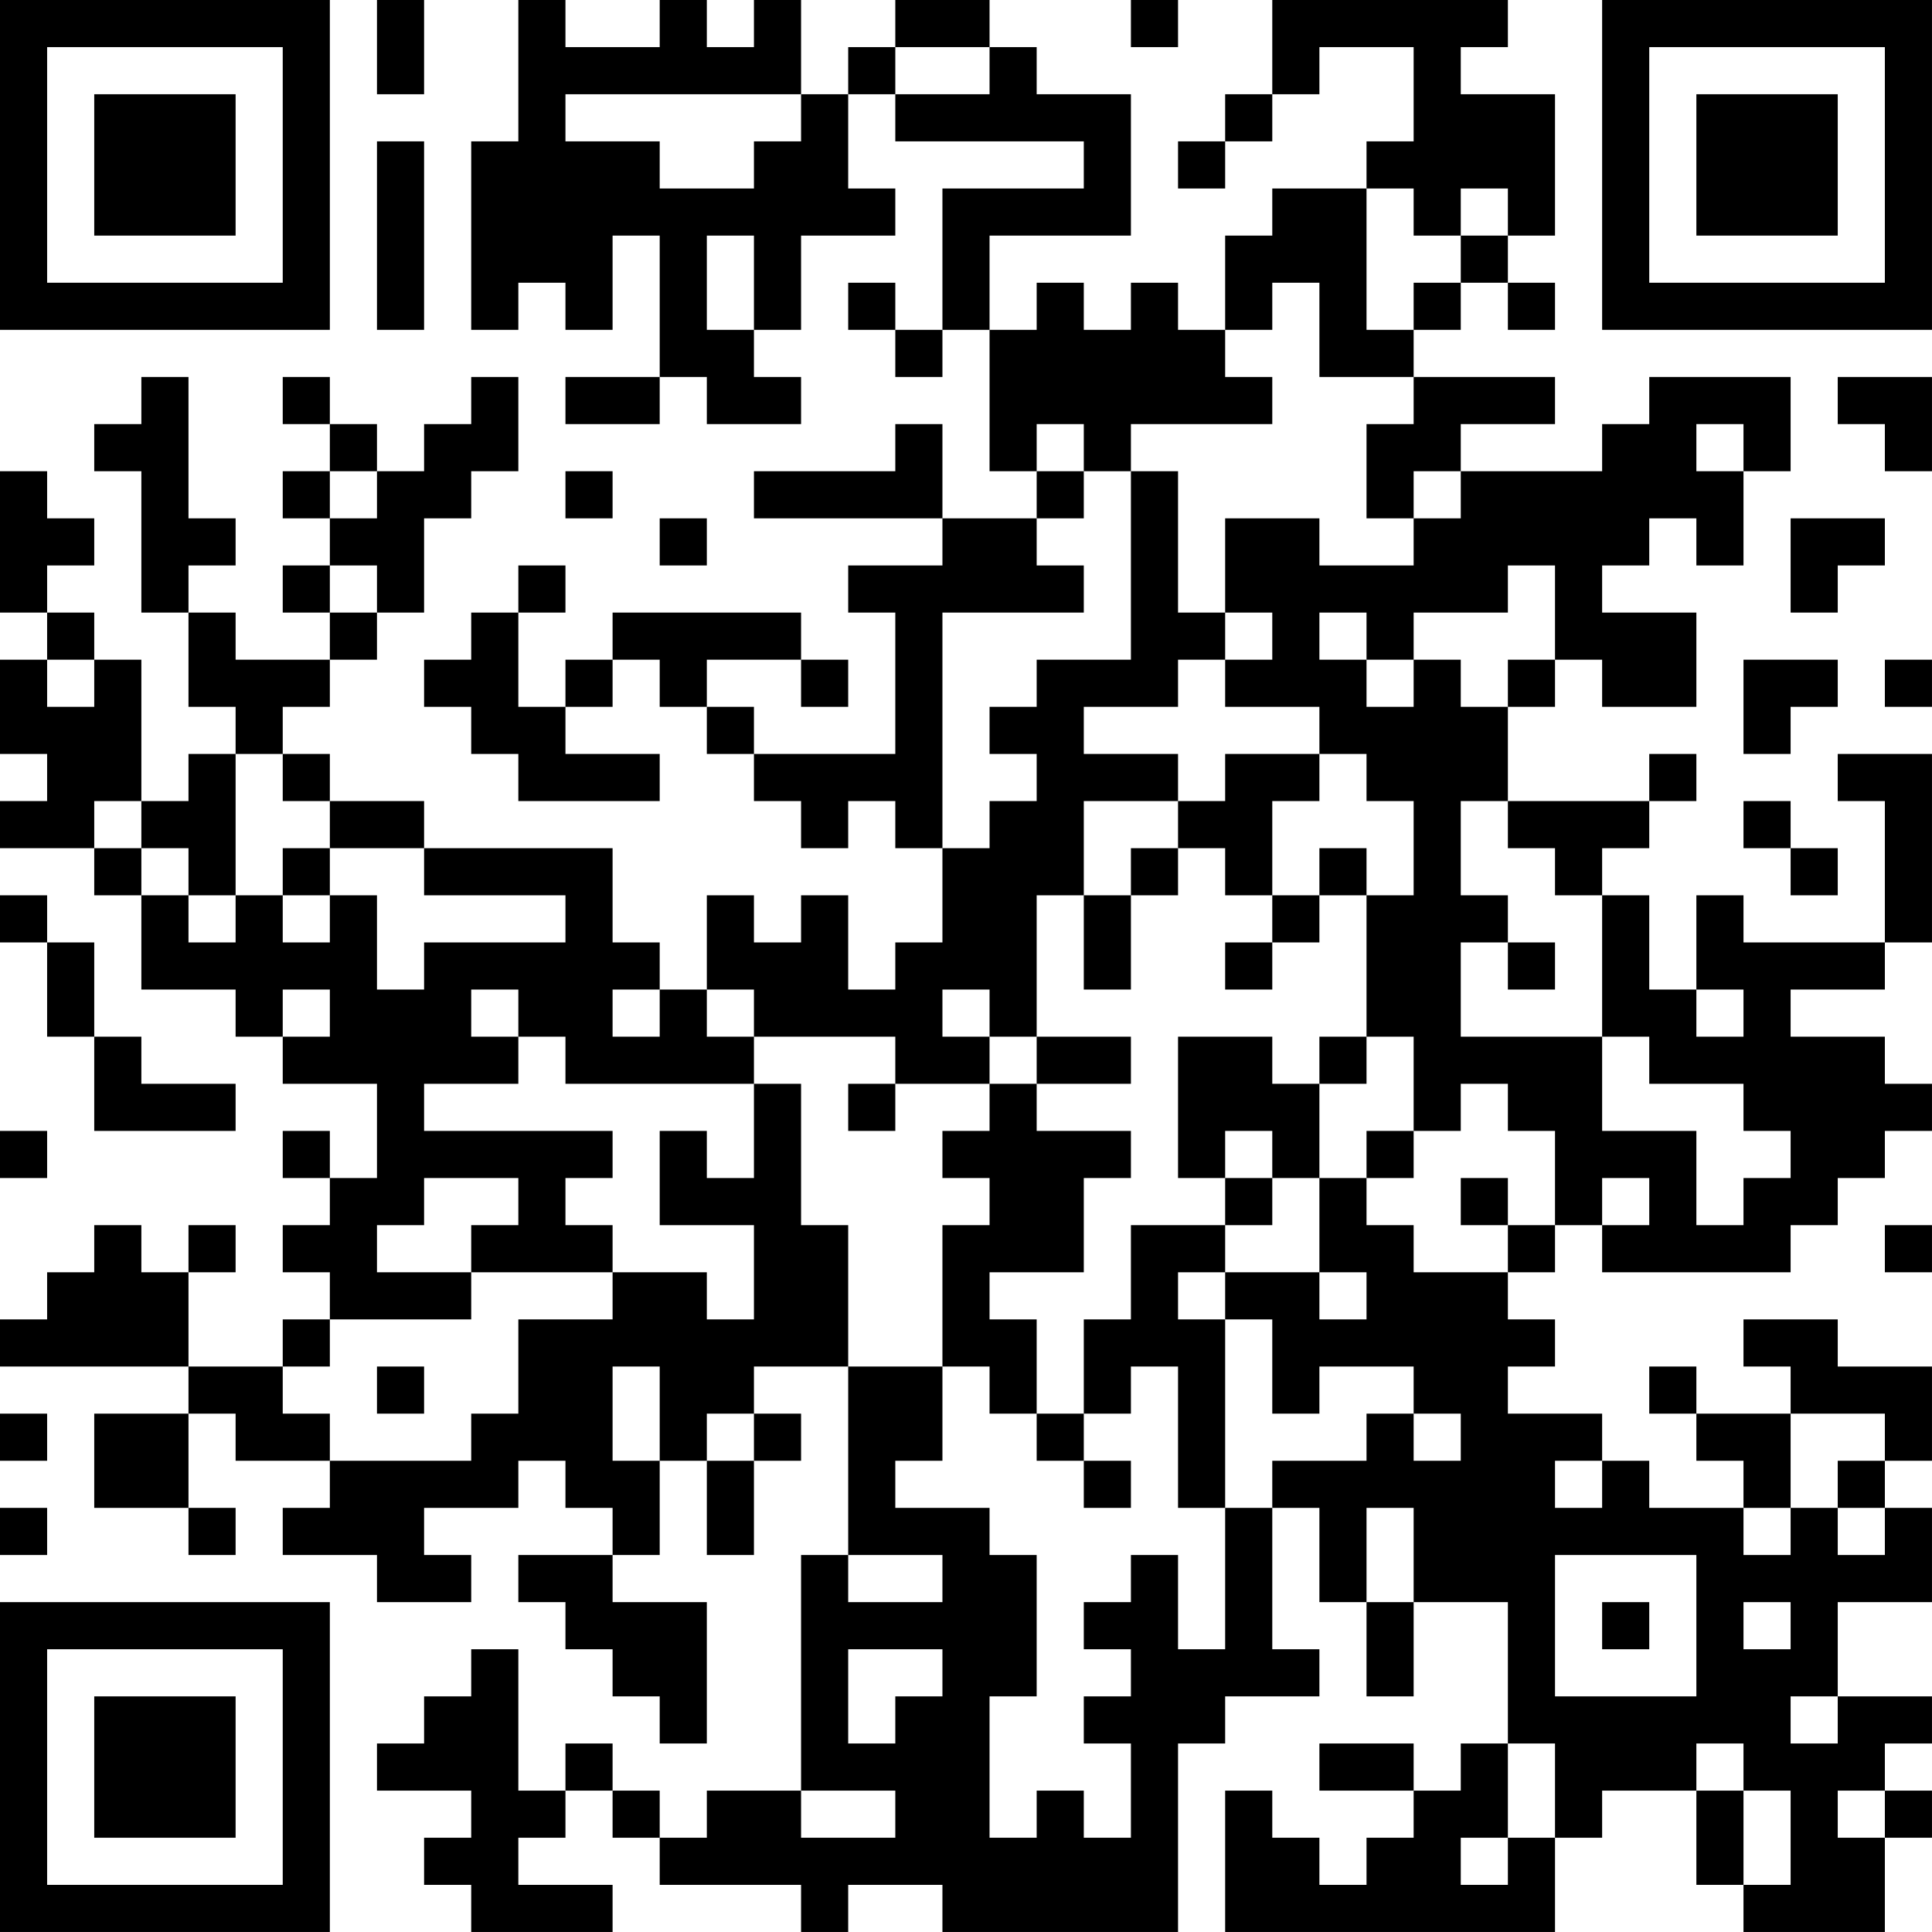 <?xml version="1.0" encoding="UTF-8"?>
<svg xmlns="http://www.w3.org/2000/svg" version="1.1" width="200" height="200" viewBox="0 0 200 200"><rect x="0" y="0" width="200" height="200" fill="#ffffff"/><g transform="scale(4.878)"><g transform="translate(0,0)"><path fill-rule="evenodd" d="M8 0L8 2L9 2L9 0ZM11 0L11 3L10 3L10 7L11 7L11 6L12 6L12 7L13 7L13 5L14 5L14 8L12 8L12 9L14 9L14 8L15 8L15 9L17 9L17 8L16 8L16 7L17 7L17 5L19 5L19 4L18 4L18 2L19 2L19 3L23 3L23 4L20 4L20 7L19 7L19 6L18 6L18 7L19 7L19 8L20 8L20 7L21 7L21 10L22 10L22 11L20 11L20 9L19 9L19 10L16 10L16 11L20 11L20 12L18 12L18 13L19 13L19 16L16 16L16 15L15 15L15 14L17 14L17 15L18 15L18 14L17 14L17 13L13 13L13 14L12 14L12 15L11 15L11 13L12 13L12 12L11 12L11 13L10 13L10 14L9 14L9 15L10 15L10 16L11 16L11 17L14 17L14 16L12 16L12 15L13 15L13 14L14 14L14 15L15 15L15 16L16 16L16 17L17 17L17 18L18 18L18 17L19 17L19 18L20 18L20 20L19 20L19 21L18 21L18 19L17 19L17 20L16 20L16 19L15 19L15 21L14 21L14 20L13 20L13 18L9 18L9 17L7 17L7 16L6 16L6 15L7 15L7 14L8 14L8 13L9 13L9 11L10 11L10 10L11 10L11 8L10 8L10 9L9 9L9 10L8 10L8 9L7 9L7 8L6 8L6 9L7 9L7 10L6 10L6 11L7 11L7 12L6 12L6 13L7 13L7 14L5 14L5 13L4 13L4 12L5 12L5 11L4 11L4 8L3 8L3 9L2 9L2 10L3 10L3 13L4 13L4 15L5 15L5 16L4 16L4 17L3 17L3 14L2 14L2 13L1 13L1 12L2 12L2 11L1 11L1 10L0 10L0 13L1 13L1 14L0 14L0 16L1 16L1 17L0 17L0 18L2 18L2 19L3 19L3 21L5 21L5 22L6 22L6 23L8 23L8 25L7 25L7 24L6 24L6 25L7 25L7 26L6 26L6 27L7 27L7 28L6 28L6 29L4 29L4 27L5 27L5 26L4 26L4 27L3 27L3 26L2 26L2 27L1 27L1 28L0 28L0 29L4 29L4 30L2 30L2 32L4 32L4 33L5 33L5 32L4 32L4 30L5 30L5 31L7 31L7 32L6 32L6 33L8 33L8 34L10 34L10 33L9 33L9 32L11 32L11 31L12 31L12 32L13 32L13 33L11 33L11 34L12 34L12 35L13 35L13 36L14 36L14 37L15 37L15 34L13 34L13 33L14 33L14 31L15 31L15 33L16 33L16 31L17 31L17 30L16 30L16 29L18 29L18 33L17 33L17 38L15 38L15 39L14 39L14 38L13 38L13 37L12 37L12 38L11 38L11 35L10 35L10 36L9 36L9 37L8 37L8 38L10 38L10 39L9 39L9 40L10 40L10 41L13 41L13 40L11 40L11 39L12 39L12 38L13 38L13 39L14 39L14 40L17 40L17 41L18 41L18 40L20 40L20 41L25 41L25 37L26 37L26 36L28 36L28 35L27 35L27 32L28 32L28 34L29 34L29 36L30 36L30 34L32 34L32 37L31 37L31 38L30 38L30 37L28 37L28 38L30 38L30 39L29 39L29 40L28 40L28 39L27 39L27 38L26 38L26 41L33 41L33 39L34 39L34 38L36 38L36 40L37 40L37 41L40 41L40 39L41 39L41 38L40 38L40 37L41 37L41 36L39 36L39 34L41 34L41 32L40 32L40 31L41 31L41 29L39 29L39 28L37 28L37 29L38 29L38 30L36 30L36 29L35 29L35 30L36 30L36 31L37 31L37 32L35 32L35 31L34 31L34 30L32 30L32 29L33 29L33 28L32 28L32 27L33 27L33 26L34 26L34 27L38 27L38 26L39 26L39 25L40 25L40 24L41 24L41 23L40 23L40 22L38 22L38 21L40 21L40 20L41 20L41 16L39 16L39 17L40 17L40 20L37 20L37 19L36 19L36 21L35 21L35 19L34 19L34 18L35 18L35 17L36 17L36 16L35 16L35 17L32 17L32 15L33 15L33 14L34 14L34 15L36 15L36 13L34 13L34 12L35 12L35 11L36 11L36 12L37 12L37 10L38 10L38 8L35 8L35 9L34 9L34 10L31 10L31 9L33 9L33 8L30 8L30 7L31 7L31 6L32 6L32 7L33 7L33 6L32 6L32 5L33 5L33 2L31 2L31 1L32 1L32 0L27 0L27 2L26 2L26 3L25 3L25 4L26 4L26 3L27 3L27 2L28 2L28 1L30 1L30 3L29 3L29 4L27 4L27 5L26 5L26 7L25 7L25 6L24 6L24 7L23 7L23 6L22 6L22 7L21 7L21 5L24 5L24 2L22 2L22 1L21 1L21 0L19 0L19 1L18 1L18 2L17 2L17 0L16 0L16 1L15 1L15 0L14 0L14 1L12 1L12 0ZM24 0L24 1L25 1L25 0ZM19 1L19 2L21 2L21 1ZM12 2L12 3L14 3L14 4L16 4L16 3L17 3L17 2ZM8 3L8 7L9 7L9 3ZM29 4L29 7L30 7L30 6L31 6L31 5L32 5L32 4L31 4L31 5L30 5L30 4ZM15 5L15 7L16 7L16 5ZM27 6L27 7L26 7L26 8L27 8L27 9L24 9L24 10L23 10L23 9L22 9L22 10L23 10L23 11L22 11L22 12L23 12L23 13L20 13L20 18L21 18L21 17L22 17L22 16L21 16L21 15L22 15L22 14L24 14L24 10L25 10L25 13L26 13L26 14L25 14L25 15L23 15L23 16L25 16L25 17L23 17L23 19L22 19L22 22L21 22L21 21L20 21L20 22L21 22L21 23L19 23L19 22L16 22L16 21L15 21L15 22L16 22L16 23L12 23L12 22L11 22L11 21L10 21L10 22L11 22L11 23L9 23L9 24L13 24L13 25L12 25L12 26L13 26L13 27L10 27L10 26L11 26L11 25L9 25L9 26L8 26L8 27L10 27L10 28L7 28L7 29L6 29L6 30L7 30L7 31L10 31L10 30L11 30L11 28L13 28L13 27L15 27L15 28L16 28L16 26L14 26L14 24L15 24L15 25L16 25L16 23L17 23L17 26L18 26L18 29L20 29L20 31L19 31L19 32L21 32L21 33L22 33L22 36L21 36L21 39L22 39L22 38L23 38L23 39L24 39L24 37L23 37L23 36L24 36L24 35L23 35L23 34L24 34L24 33L25 33L25 35L26 35L26 32L27 32L27 31L29 31L29 30L30 30L30 31L31 31L31 30L30 30L30 29L28 29L28 30L27 30L27 28L26 28L26 27L28 27L28 28L29 28L29 27L28 27L28 25L29 25L29 26L30 26L30 27L32 27L32 26L33 26L33 24L32 24L32 23L31 23L31 24L30 24L30 22L29 22L29 19L30 19L30 17L29 17L29 16L28 16L28 15L26 15L26 14L27 14L27 13L26 13L26 11L28 11L28 12L30 12L30 11L31 11L31 10L30 10L30 11L29 11L29 9L30 9L30 8L28 8L28 6ZM39 8L39 9L40 9L40 10L41 10L41 8ZM36 9L36 10L37 10L37 9ZM7 10L7 11L8 11L8 10ZM12 10L12 11L13 11L13 10ZM14 11L14 12L15 12L15 11ZM38 11L38 13L39 13L39 12L40 12L40 11ZM7 12L7 13L8 13L8 12ZM32 12L32 13L30 13L30 14L29 14L29 13L28 13L28 14L29 14L29 15L30 15L30 14L31 14L31 15L32 15L32 14L33 14L33 12ZM1 14L1 15L2 15L2 14ZM37 14L37 16L38 16L38 15L39 15L39 14ZM40 14L40 15L41 15L41 14ZM5 16L5 19L4 19L4 18L3 18L3 17L2 17L2 18L3 18L3 19L4 19L4 20L5 20L5 19L6 19L6 20L7 20L7 19L8 19L8 21L9 21L9 20L12 20L12 19L9 19L9 18L7 18L7 17L6 17L6 16ZM26 16L26 17L25 17L25 18L24 18L24 19L23 19L23 21L24 21L24 19L25 19L25 18L26 18L26 19L27 19L27 20L26 20L26 21L27 21L27 20L28 20L28 19L29 19L29 18L28 18L28 19L27 19L27 17L28 17L28 16ZM31 17L31 19L32 19L32 20L31 20L31 22L34 22L34 24L36 24L36 26L37 26L37 25L38 25L38 24L37 24L37 23L35 23L35 22L34 22L34 19L33 19L33 18L32 18L32 17ZM37 17L37 18L38 18L38 19L39 19L39 18L38 18L38 17ZM6 18L6 19L7 19L7 18ZM0 19L0 20L1 20L1 22L2 22L2 24L5 24L5 23L3 23L3 22L2 22L2 20L1 20L1 19ZM32 20L32 21L33 21L33 20ZM6 21L6 22L7 22L7 21ZM13 21L13 22L14 22L14 21ZM36 21L36 22L37 22L37 21ZM22 22L22 23L21 23L21 24L20 24L20 25L21 25L21 26L20 26L20 29L21 29L21 30L22 30L22 31L23 31L23 32L24 32L24 31L23 31L23 30L24 30L24 29L25 29L25 32L26 32L26 28L25 28L25 27L26 27L26 26L27 26L27 25L28 25L28 23L29 23L29 22L28 22L28 23L27 23L27 22L25 22L25 25L26 25L26 26L24 26L24 28L23 28L23 30L22 30L22 28L21 28L21 27L23 27L23 25L24 25L24 24L22 24L22 23L24 23L24 22ZM18 23L18 24L19 24L19 23ZM0 24L0 25L1 25L1 24ZM26 24L26 25L27 25L27 24ZM29 24L29 25L30 25L30 24ZM31 25L31 26L32 26L32 25ZM34 25L34 26L35 26L35 25ZM40 26L40 27L41 27L41 26ZM8 29L8 30L9 30L9 29ZM13 29L13 31L14 31L14 29ZM0 30L0 31L1 31L1 30ZM15 30L15 31L16 31L16 30ZM38 30L38 32L37 32L37 33L38 33L38 32L39 32L39 33L40 33L40 32L39 32L39 31L40 31L40 30ZM33 31L33 32L34 32L34 31ZM0 32L0 33L1 33L1 32ZM29 32L29 34L30 34L30 32ZM18 33L18 34L20 34L20 33ZM33 33L33 36L36 36L36 33ZM34 34L34 35L35 35L35 34ZM37 34L37 35L38 35L38 34ZM18 35L18 37L19 37L19 36L20 36L20 35ZM38 36L38 37L39 37L39 36ZM32 37L32 39L31 39L31 40L32 40L32 39L33 39L33 37ZM36 37L36 38L37 38L37 40L38 40L38 38L37 38L37 37ZM17 38L17 39L19 39L19 38ZM39 38L39 39L40 39L40 38ZM0 0L0 7L7 7L7 0ZM1 1L1 6L6 6L6 1ZM2 2L2 5L5 5L5 2ZM34 0L34 7L41 7L41 0ZM35 1L35 6L40 6L40 1ZM36 2L36 5L39 5L39 2ZM0 34L0 41L7 41L7 34ZM1 35L1 40L6 40L6 35ZM2 36L2 39L5 39L5 36Z" fill="#000000"/></g></g></svg>
